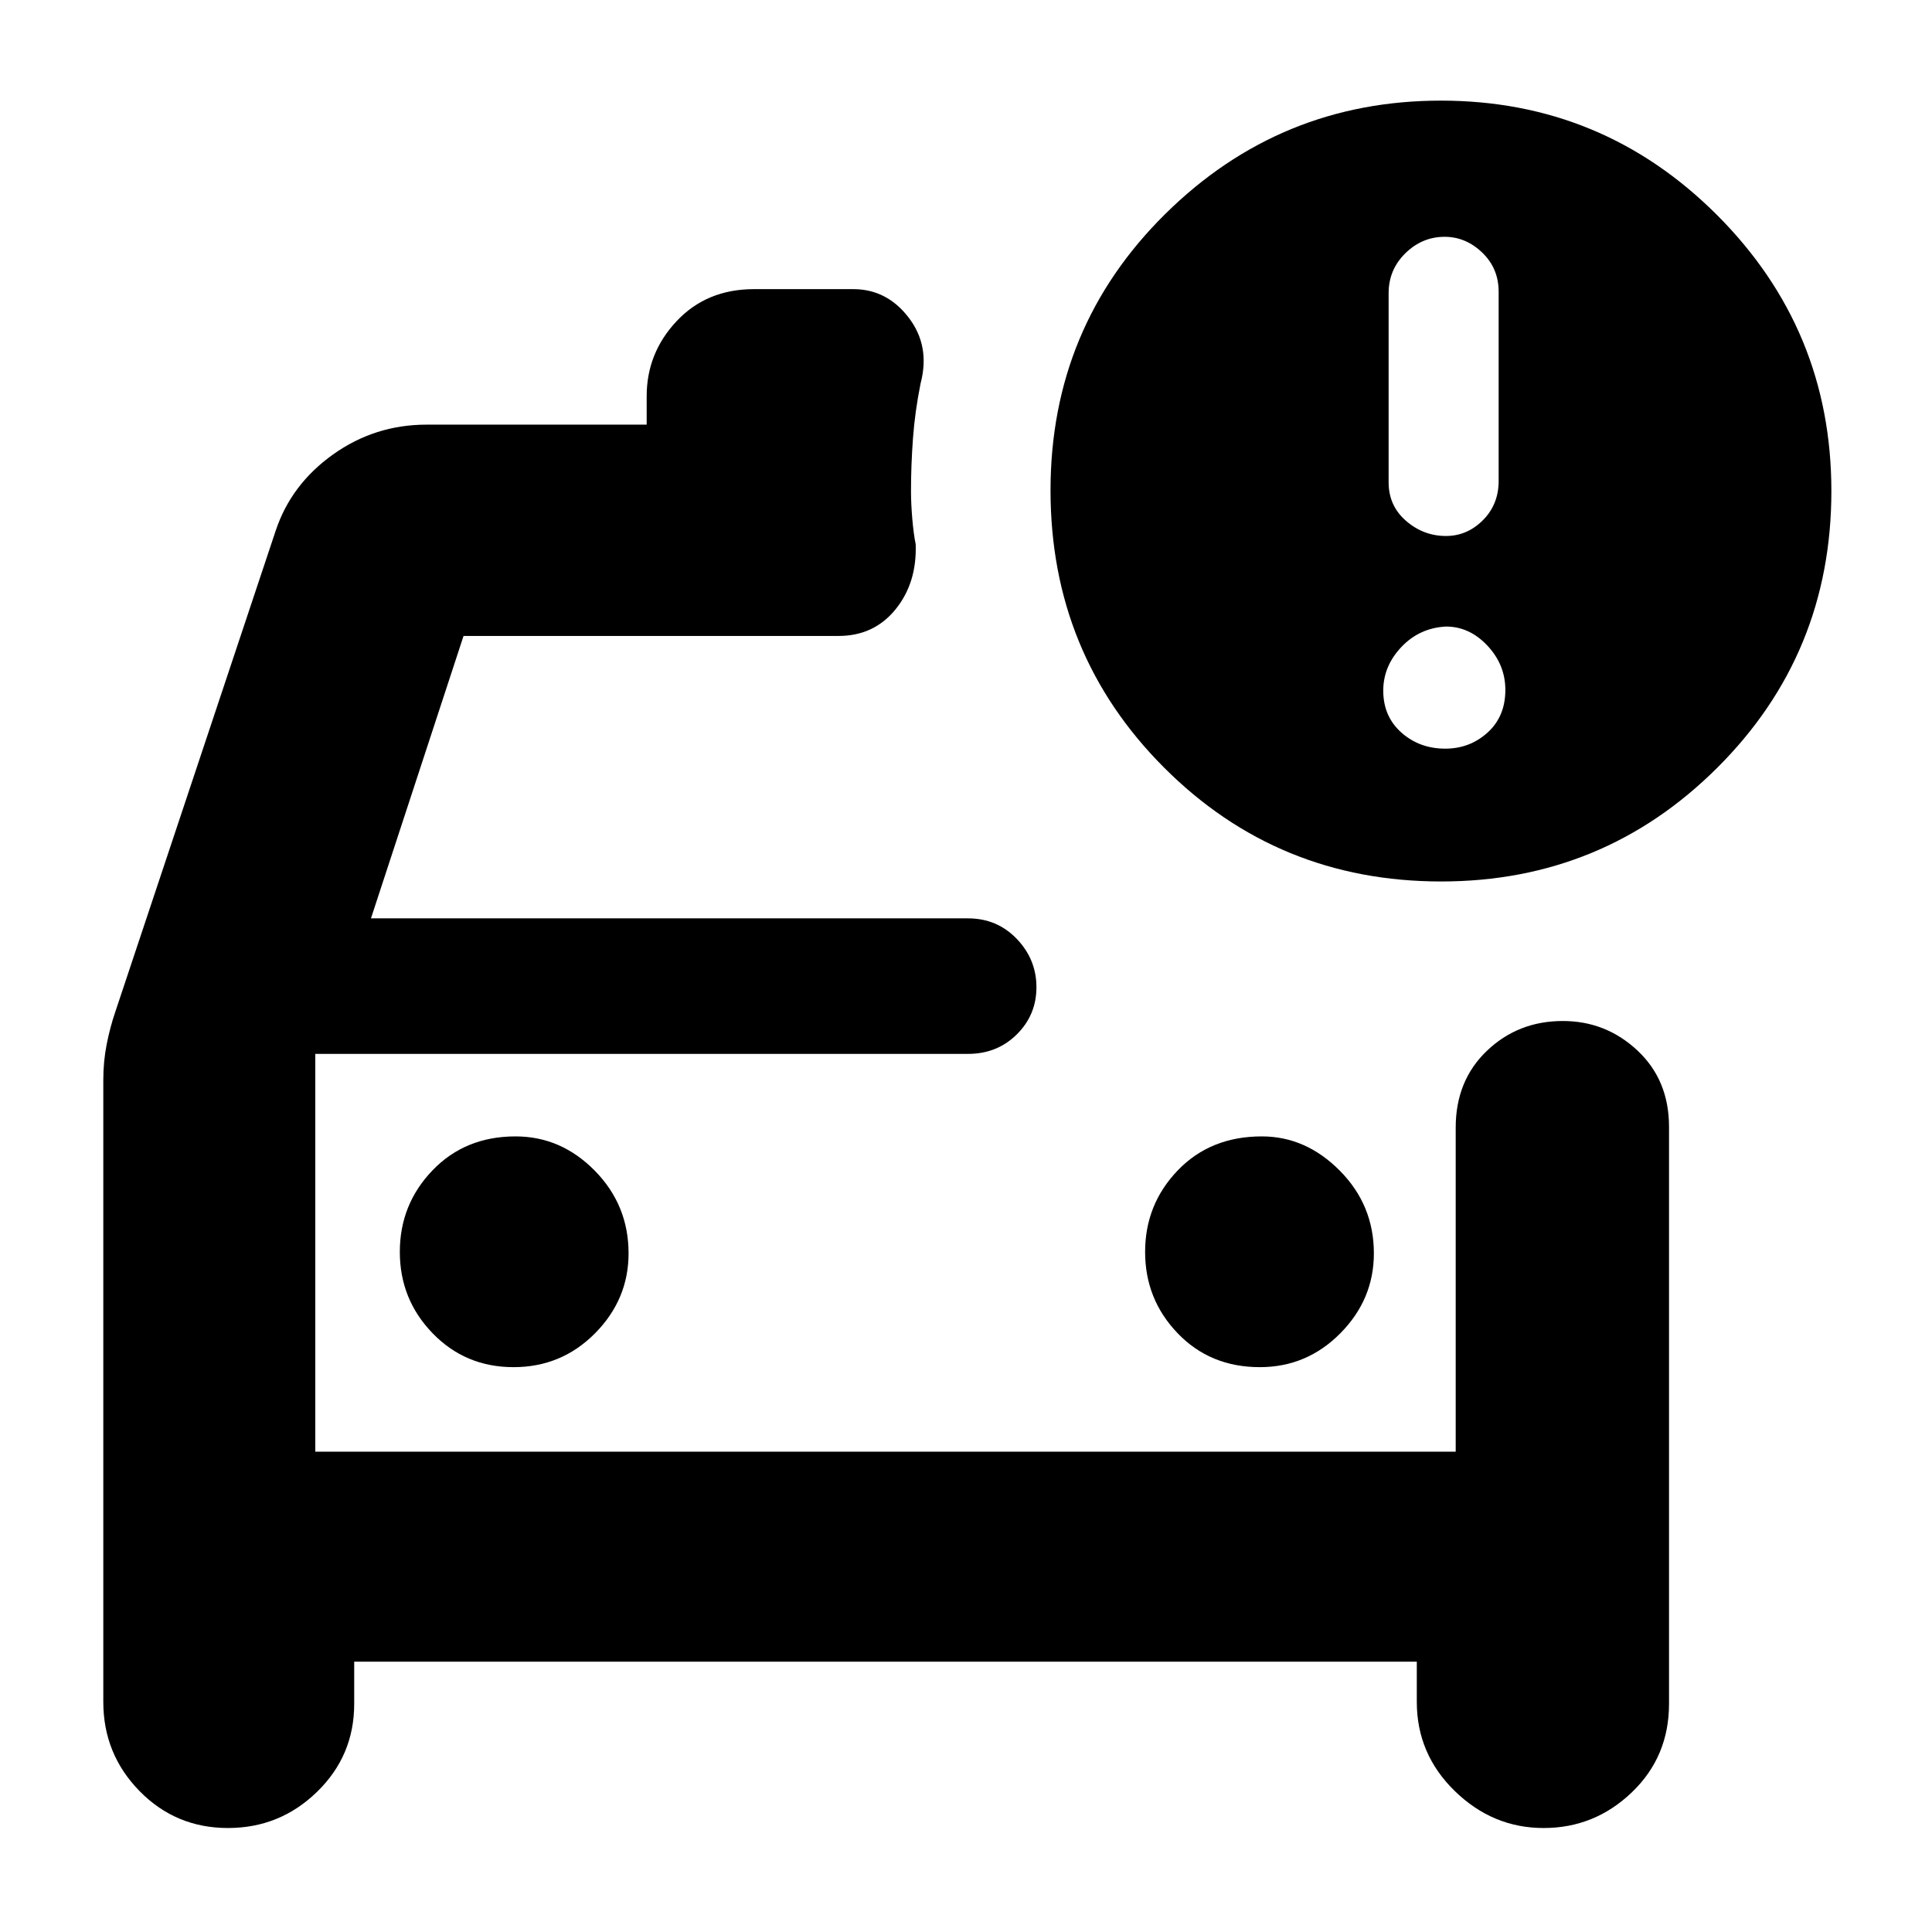 <svg xmlns="http://www.w3.org/2000/svg" height="40" viewBox="0 -960 960 960" width="40"><path d="M156.67-238.67V-451v212.33Zm469.34-42q23.32 0 39.99-16.82 16.67-16.83 16.67-39.73 0-24-16.91-41.06-16.9-17.05-38.76-17.05-25.56 0-41.78 16.89Q569-361.55 569-337.94t16.18 40.44q16.17 16.83 40.83 16.83Zm-370.83 0q23.82 0 40.49-16.82 16.66-16.83 16.66-39.73 0-24-16.77-41.06-16.78-17.05-39.39-17.05-25.06 0-41.28 16.89-16.22 16.89-16.22 40.5t16.3 40.44q16.3 16.83 40.21 16.83ZM716.12-522Q635-522 578.5-578.51 522-635.01 522-716.33q0-81 57-137.34Q636-910 716-910q80.33 0 137.17 56.83Q910-796.33 910-716q0 81-56.71 137.5T716.12-522Zm2.38-171.67q10.5 0 18.33-7.83 7.84-7.83 7.84-19.5v-94q0-11.67-8.17-19.5t-18.67-7.83q-11.16 0-19.5 8.16Q690-826 690-814.33v94q0 11.66 8.67 19.16 8.66 7.5 19.83 7.5ZM718.17-588q12.16 0 21-8 8.83-8 8.83-21.17 0-12.5-8.9-22t-20.6-9.5q-13.17.67-22.17 10.17-9 9.5-9 21.67 0 12.83 9 20.83 9 8 21.84 8ZM51.33-423.33q0-9.19 1.67-17.71 1.67-8.52 4.33-16.29l79.67-239q7.67-23 28.47-37.84Q186.27-749 212-749h109.33v-14.12q0-21.5 14.92-37.35 14.92-15.86 38.42-15.86H424q16.67 0 27.5 14.12 10.83 14.12 5.94 32.71-2.8 13.92-3.79 27.32-.98 13.41-.98 26.18 0 6.33.66 14 .67 7.67 1.67 12.4.67 19.27-10.05 32.43Q434.24-644 416.65-644H230.33l-46 140.33H481q14.45 0 24.23 10.2 9.77 10.2 9.77 24T505.23-446q-9.78 9.67-24.23 9.67H156.67v197.66h566.66v-161q0-23.39 15.51-38.19 15.5-14.81 37.72-14.81 21.44 0 37.11 14.69 15.66 14.69 15.66 37.92v286.66q0 26.32-18.5 44.02-18.5 17.71-43.83 17.71-25.25 0-44.12-18.37Q704-88.42 704-114.33v-20H176v21q0 25.75-18.48 43.7-18.47 17.96-44.25 17.96-25.94 0-43.94-18.37-18-18.38-18-44.29v-309Z"/></svg>